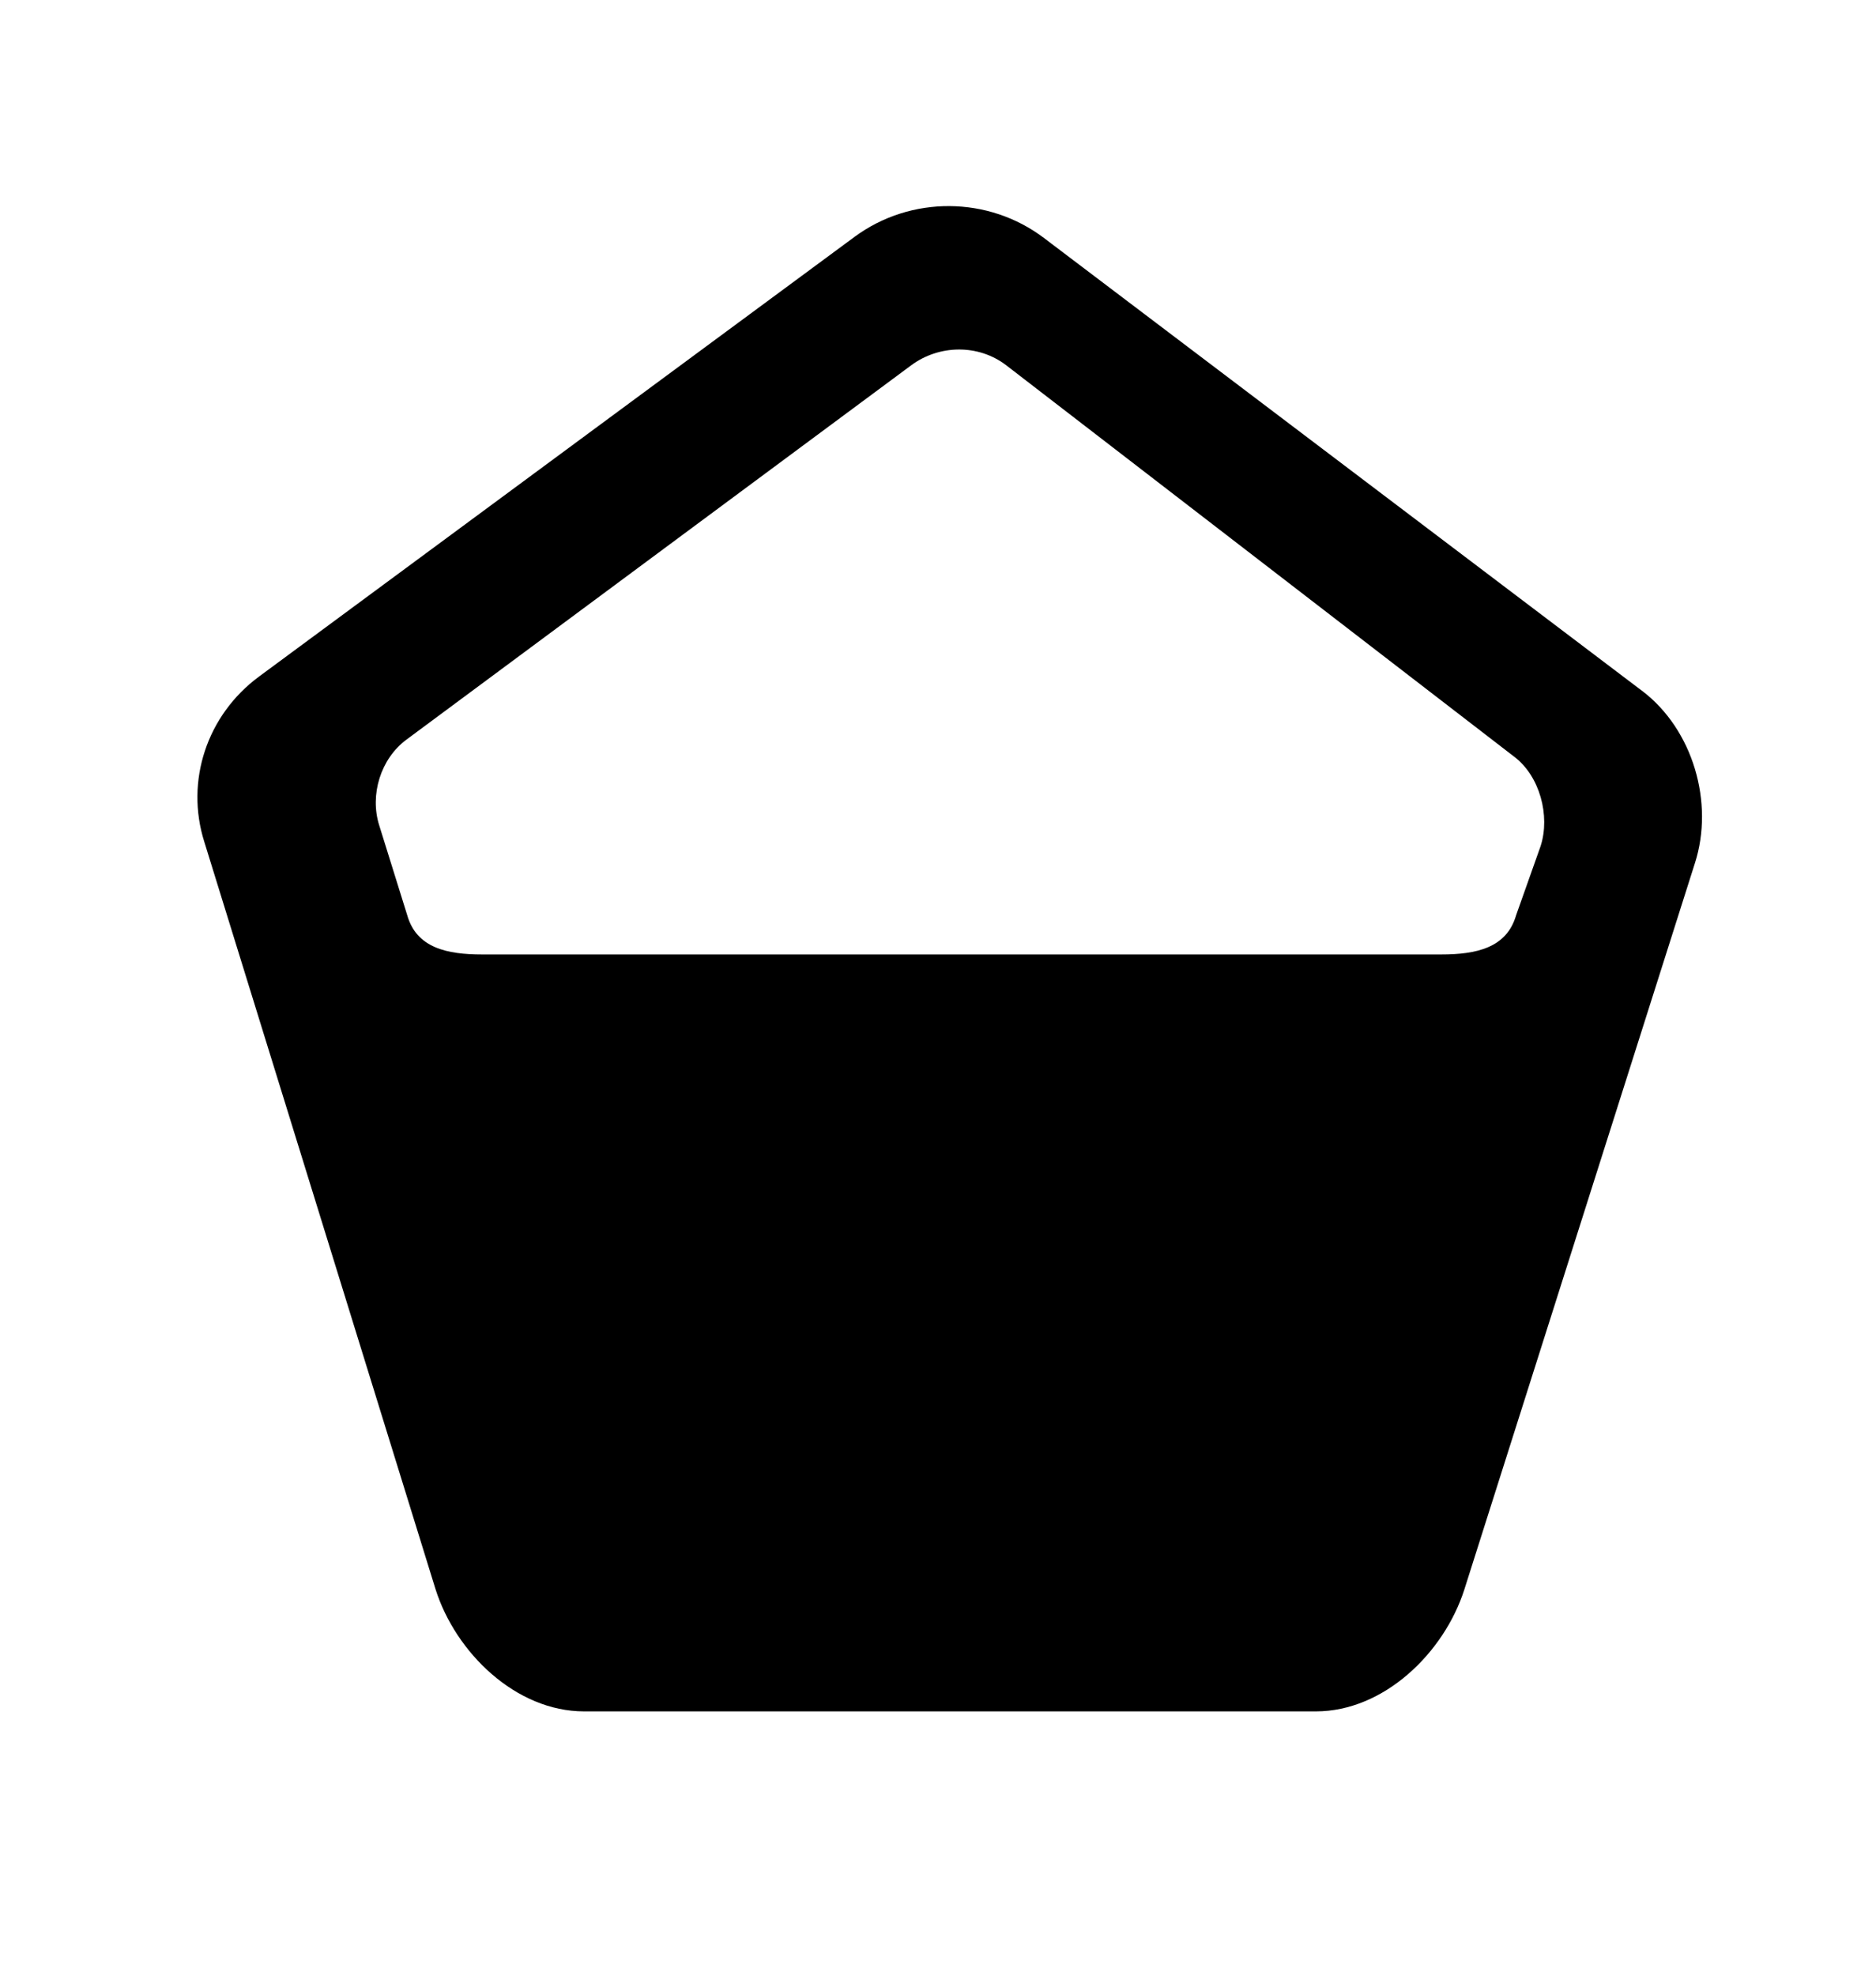 <!-- Generated by IcoMoon.io -->
<svg version="1.1" xmlns="http://www.w3.org/2000/svg" width="38" height="40" viewBox="0 0 38 40">
<title>mp-contrast_round-</title>
<path d="M31.208 17.126l-0.499 1.407c-0.191 0.661-0.811 0.791-1.516 0.791h-19.428c-0.707 0-1.327-0.13-1.516-0.794l-0.568-1.821c-0.194-0.615 0.027-1.347 0.554-1.736l10.222-7.577c0.568-0.42 1.356-0.431 1.919-0.005l10.295 7.929c0.52 0.392 0.732 1.195 0.537 1.805zM33.26 13.986l-12.114-9.168c-1.126-0.852-2.699-0.861-3.836-0.023l-12.065 8.904c-1.053 0.779-1.496 2.113-1.107 3.344l4.683 15.129c0.406 1.287 1.628 2.477 3.011 2.477h14.822c1.376 0 2.595-1.183 3.006-2.463l4.672-14.711c0.392-1.22-0.036-2.705-1.072-3.49z"></path>
</svg>
